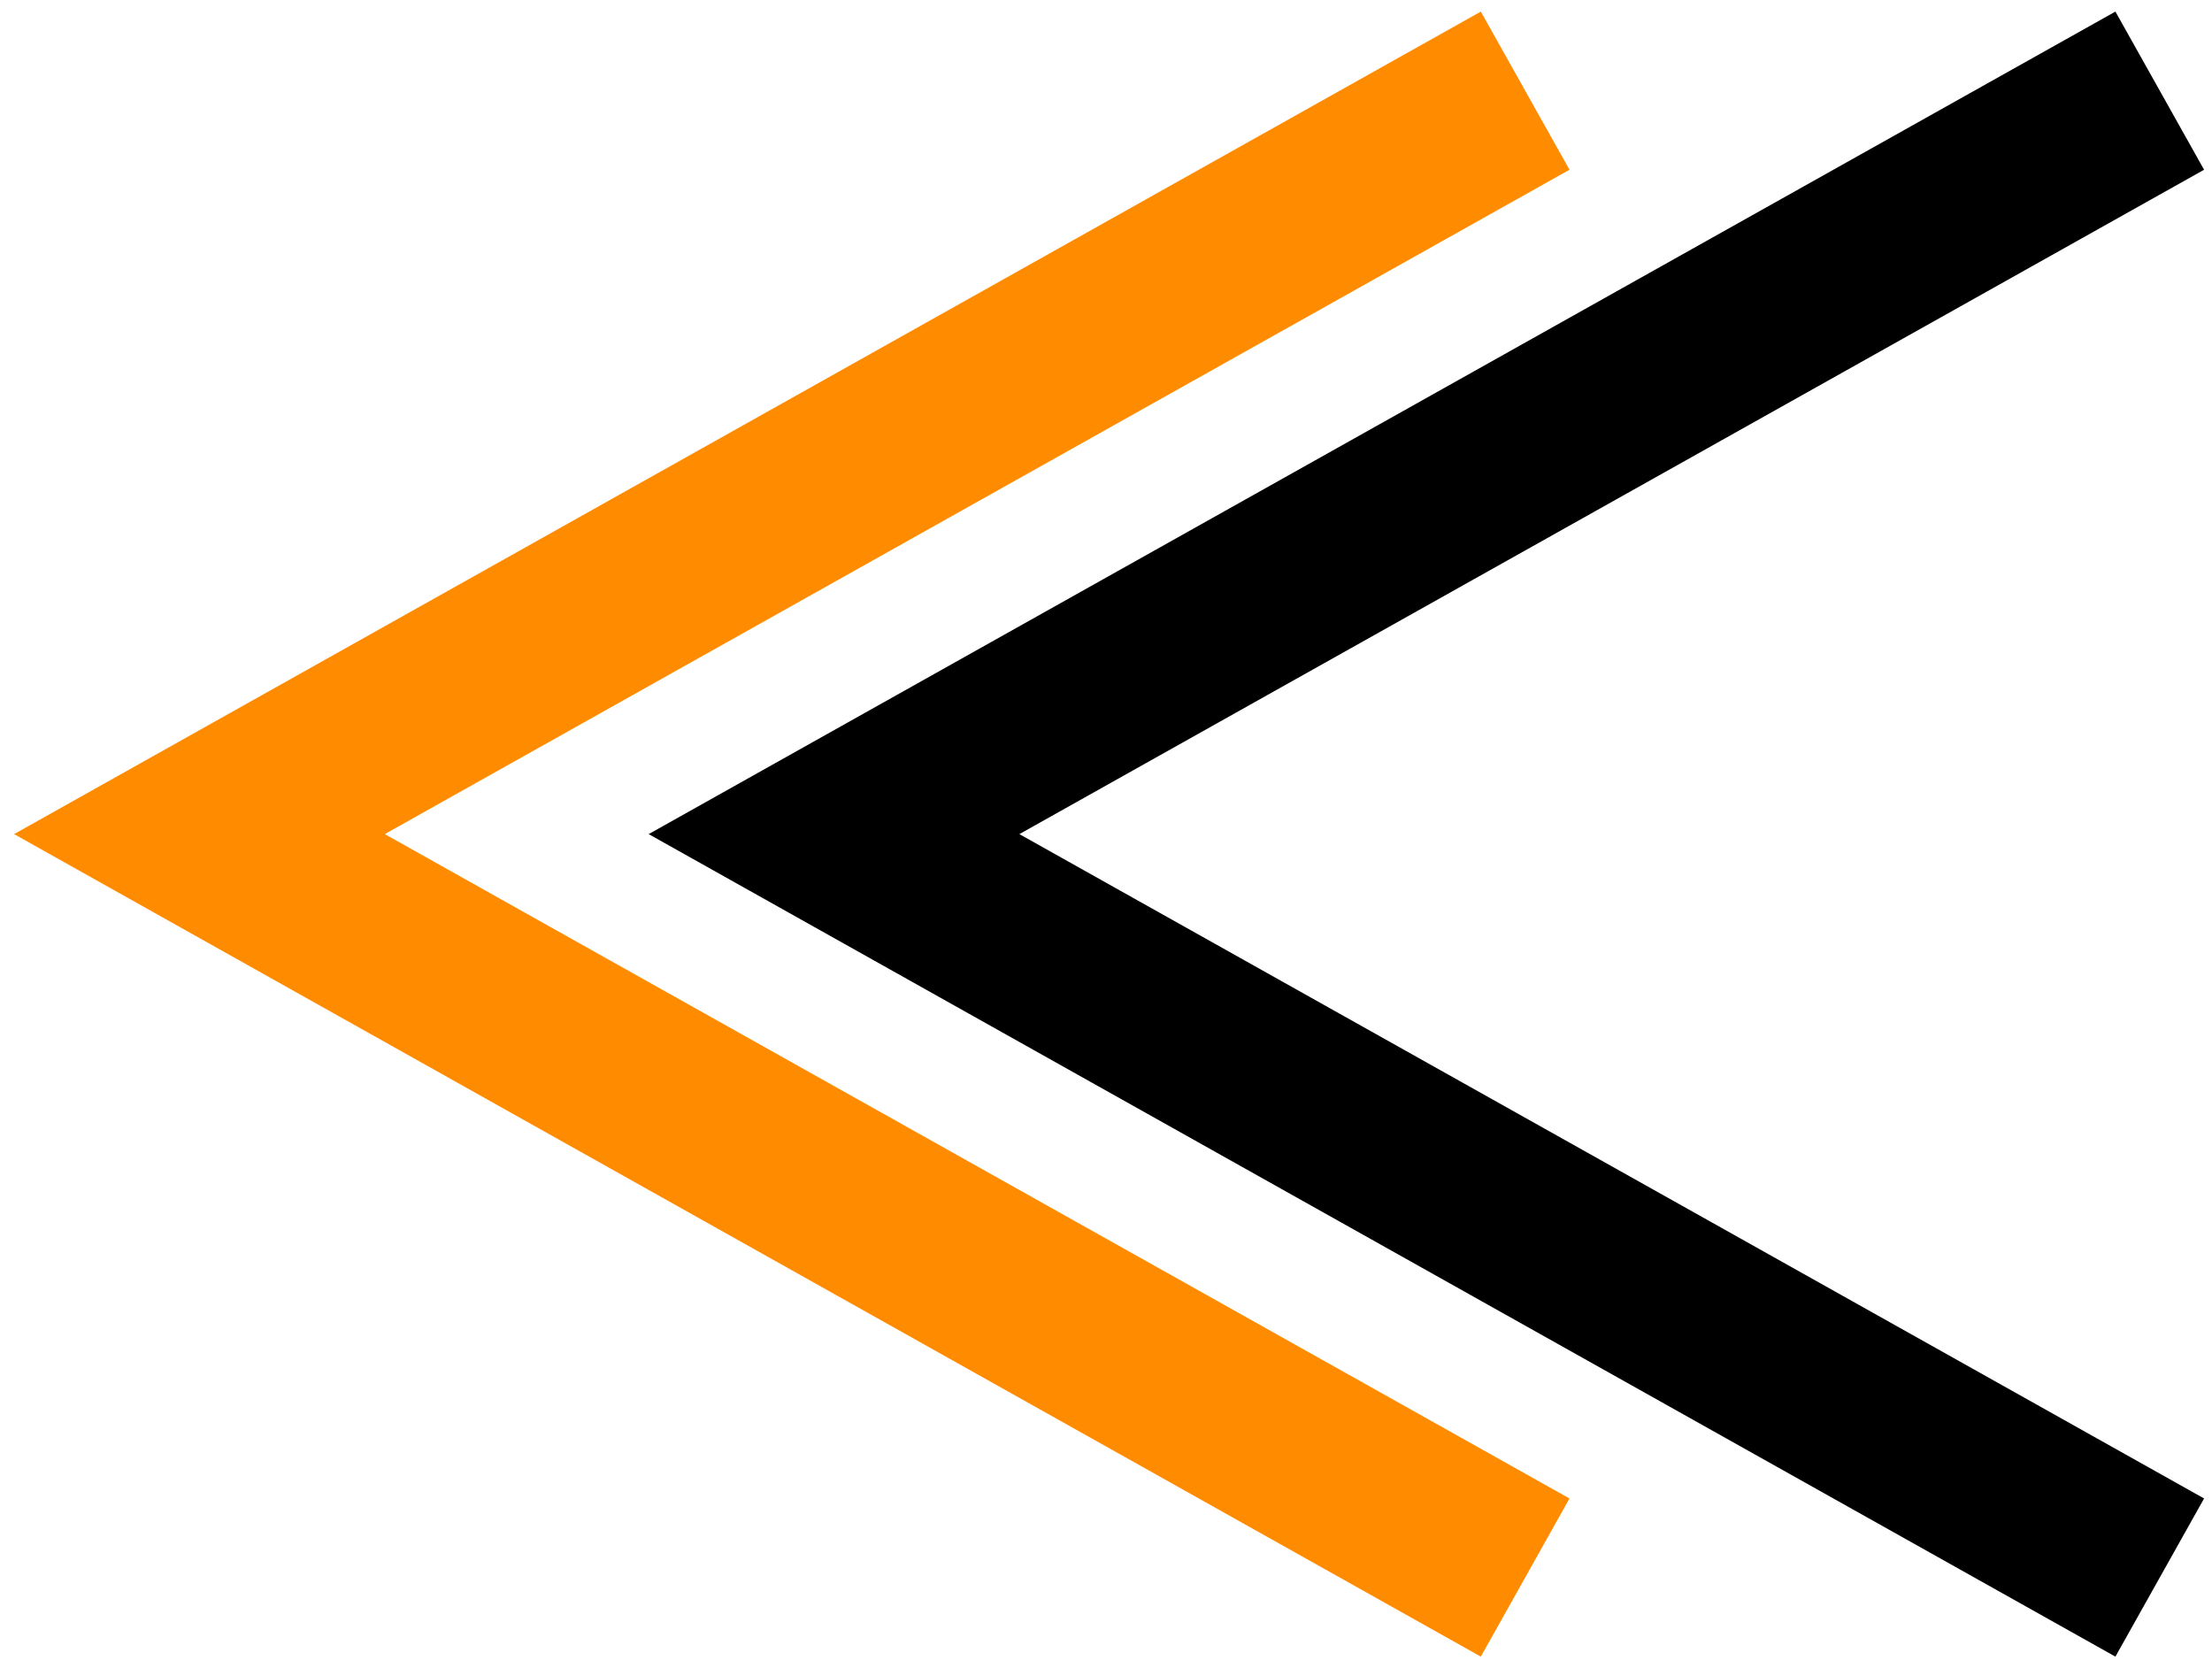 <svg width="122" height="92" viewBox="0 0 122 92" fill="none" xmlns="http://www.w3.org/2000/svg">
<path d="M84.118 5L11 46L84.118 87" stroke="#FF8C00" stroke-width="10"/>
<path d="M119.118 5L46 46L119.118 87" stroke="black" stroke-width="10"/>
</svg>
